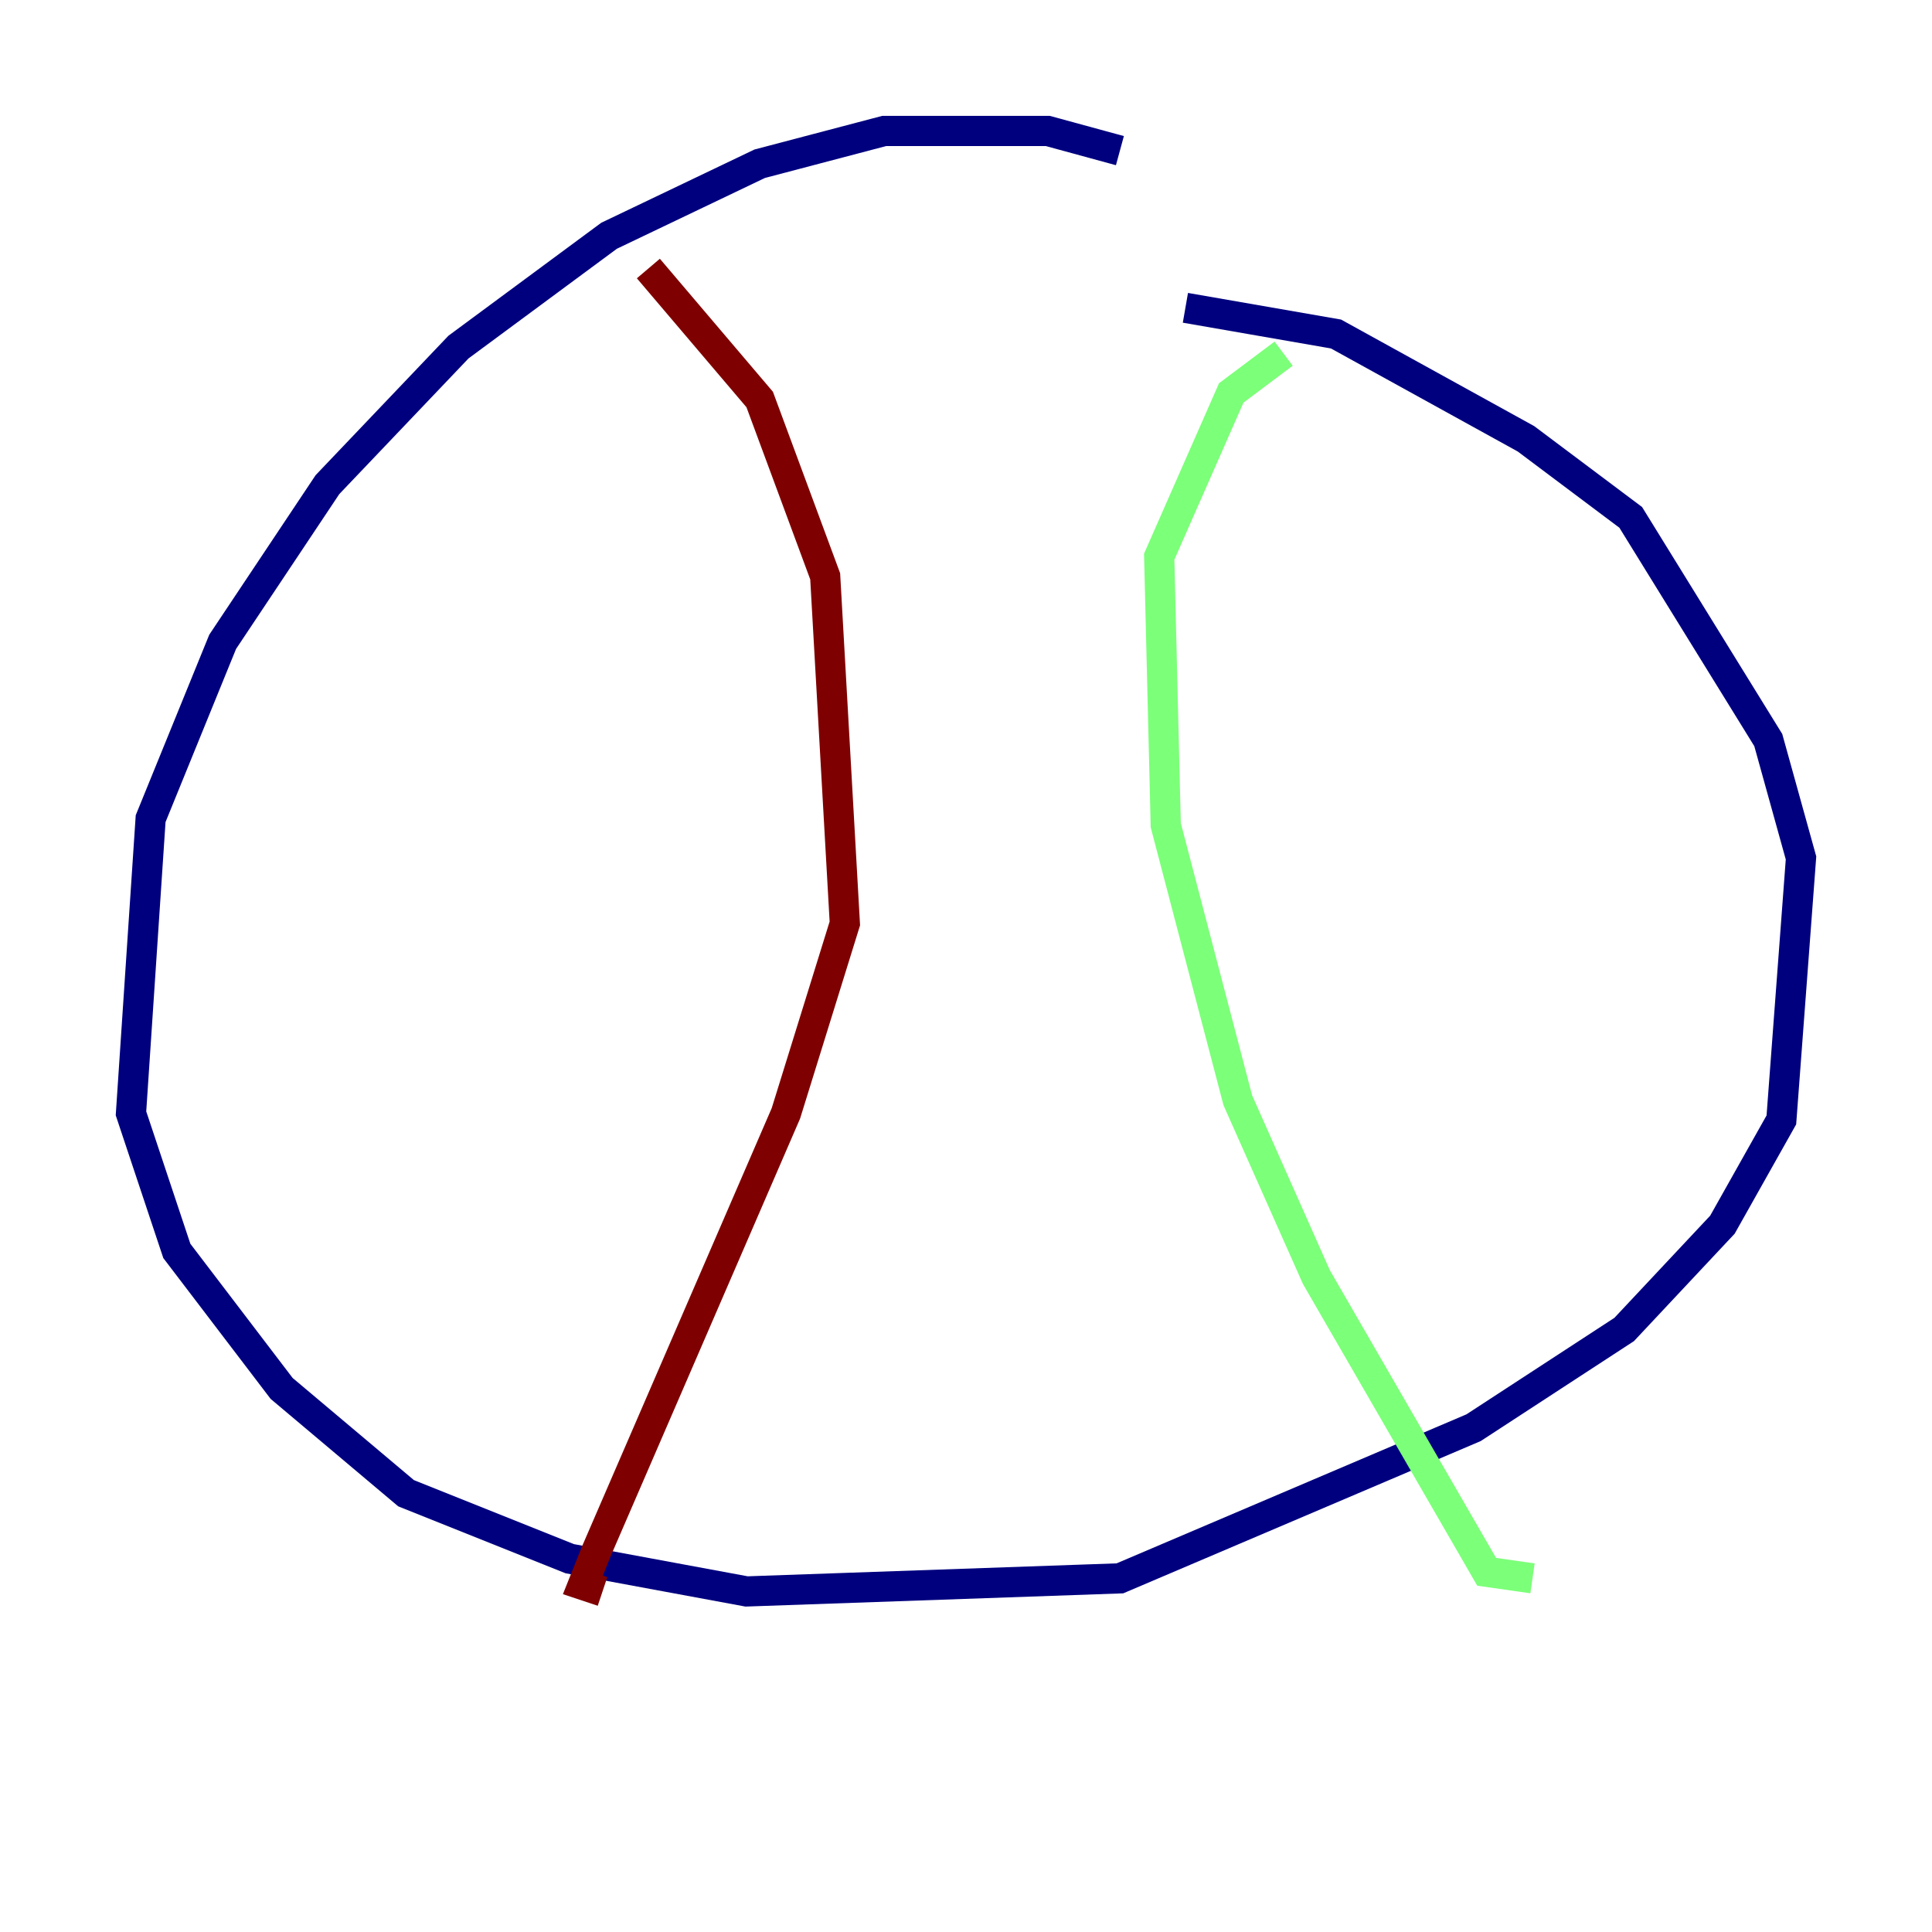 <?xml version="1.0" encoding="utf-8" ?>
<svg baseProfile="tiny" height="128" version="1.2" viewBox="0,0,128,128" width="128" xmlns="http://www.w3.org/2000/svg" xmlns:ev="http://www.w3.org/2001/xml-events" xmlns:xlink="http://www.w3.org/1999/xlink"><defs /><polyline fill="none" points="74.197,9.98 69.424,8.678 58.576,8.678 50.332,10.848 40.352,15.62 30.373,22.997 21.695,32.108 14.752,42.522 9.98,54.237 8.678,73.763 11.715,82.875 18.658,91.986 26.902,98.929 37.749,103.268 49.464,105.437 74.197,104.57 97.627,94.59 107.607,88.081 114.115,81.139 118.02,74.197 119.322,56.841 117.153,49.031 108.041,34.278 101.098,29.071 88.515,22.129 78.536,20.393" stroke="#00007f" stroke-width="2" /><polyline fill="none" points="85.044,23.43 81.573,26.034 76.8,36.881 77.234,54.671 82.007,72.895 87.214,84.61 98.495,104.136 101.532,104.57" stroke="#7cff79" stroke-width="2" /><polyline fill="none" points="42.956,17.79 50.332,26.468 54.671,38.183 55.973,61.18 52.068,73.763 39.485,102.834 38.617,105.003 39.919,105.437" stroke="#7f0000" stroke-width="2" /></svg>